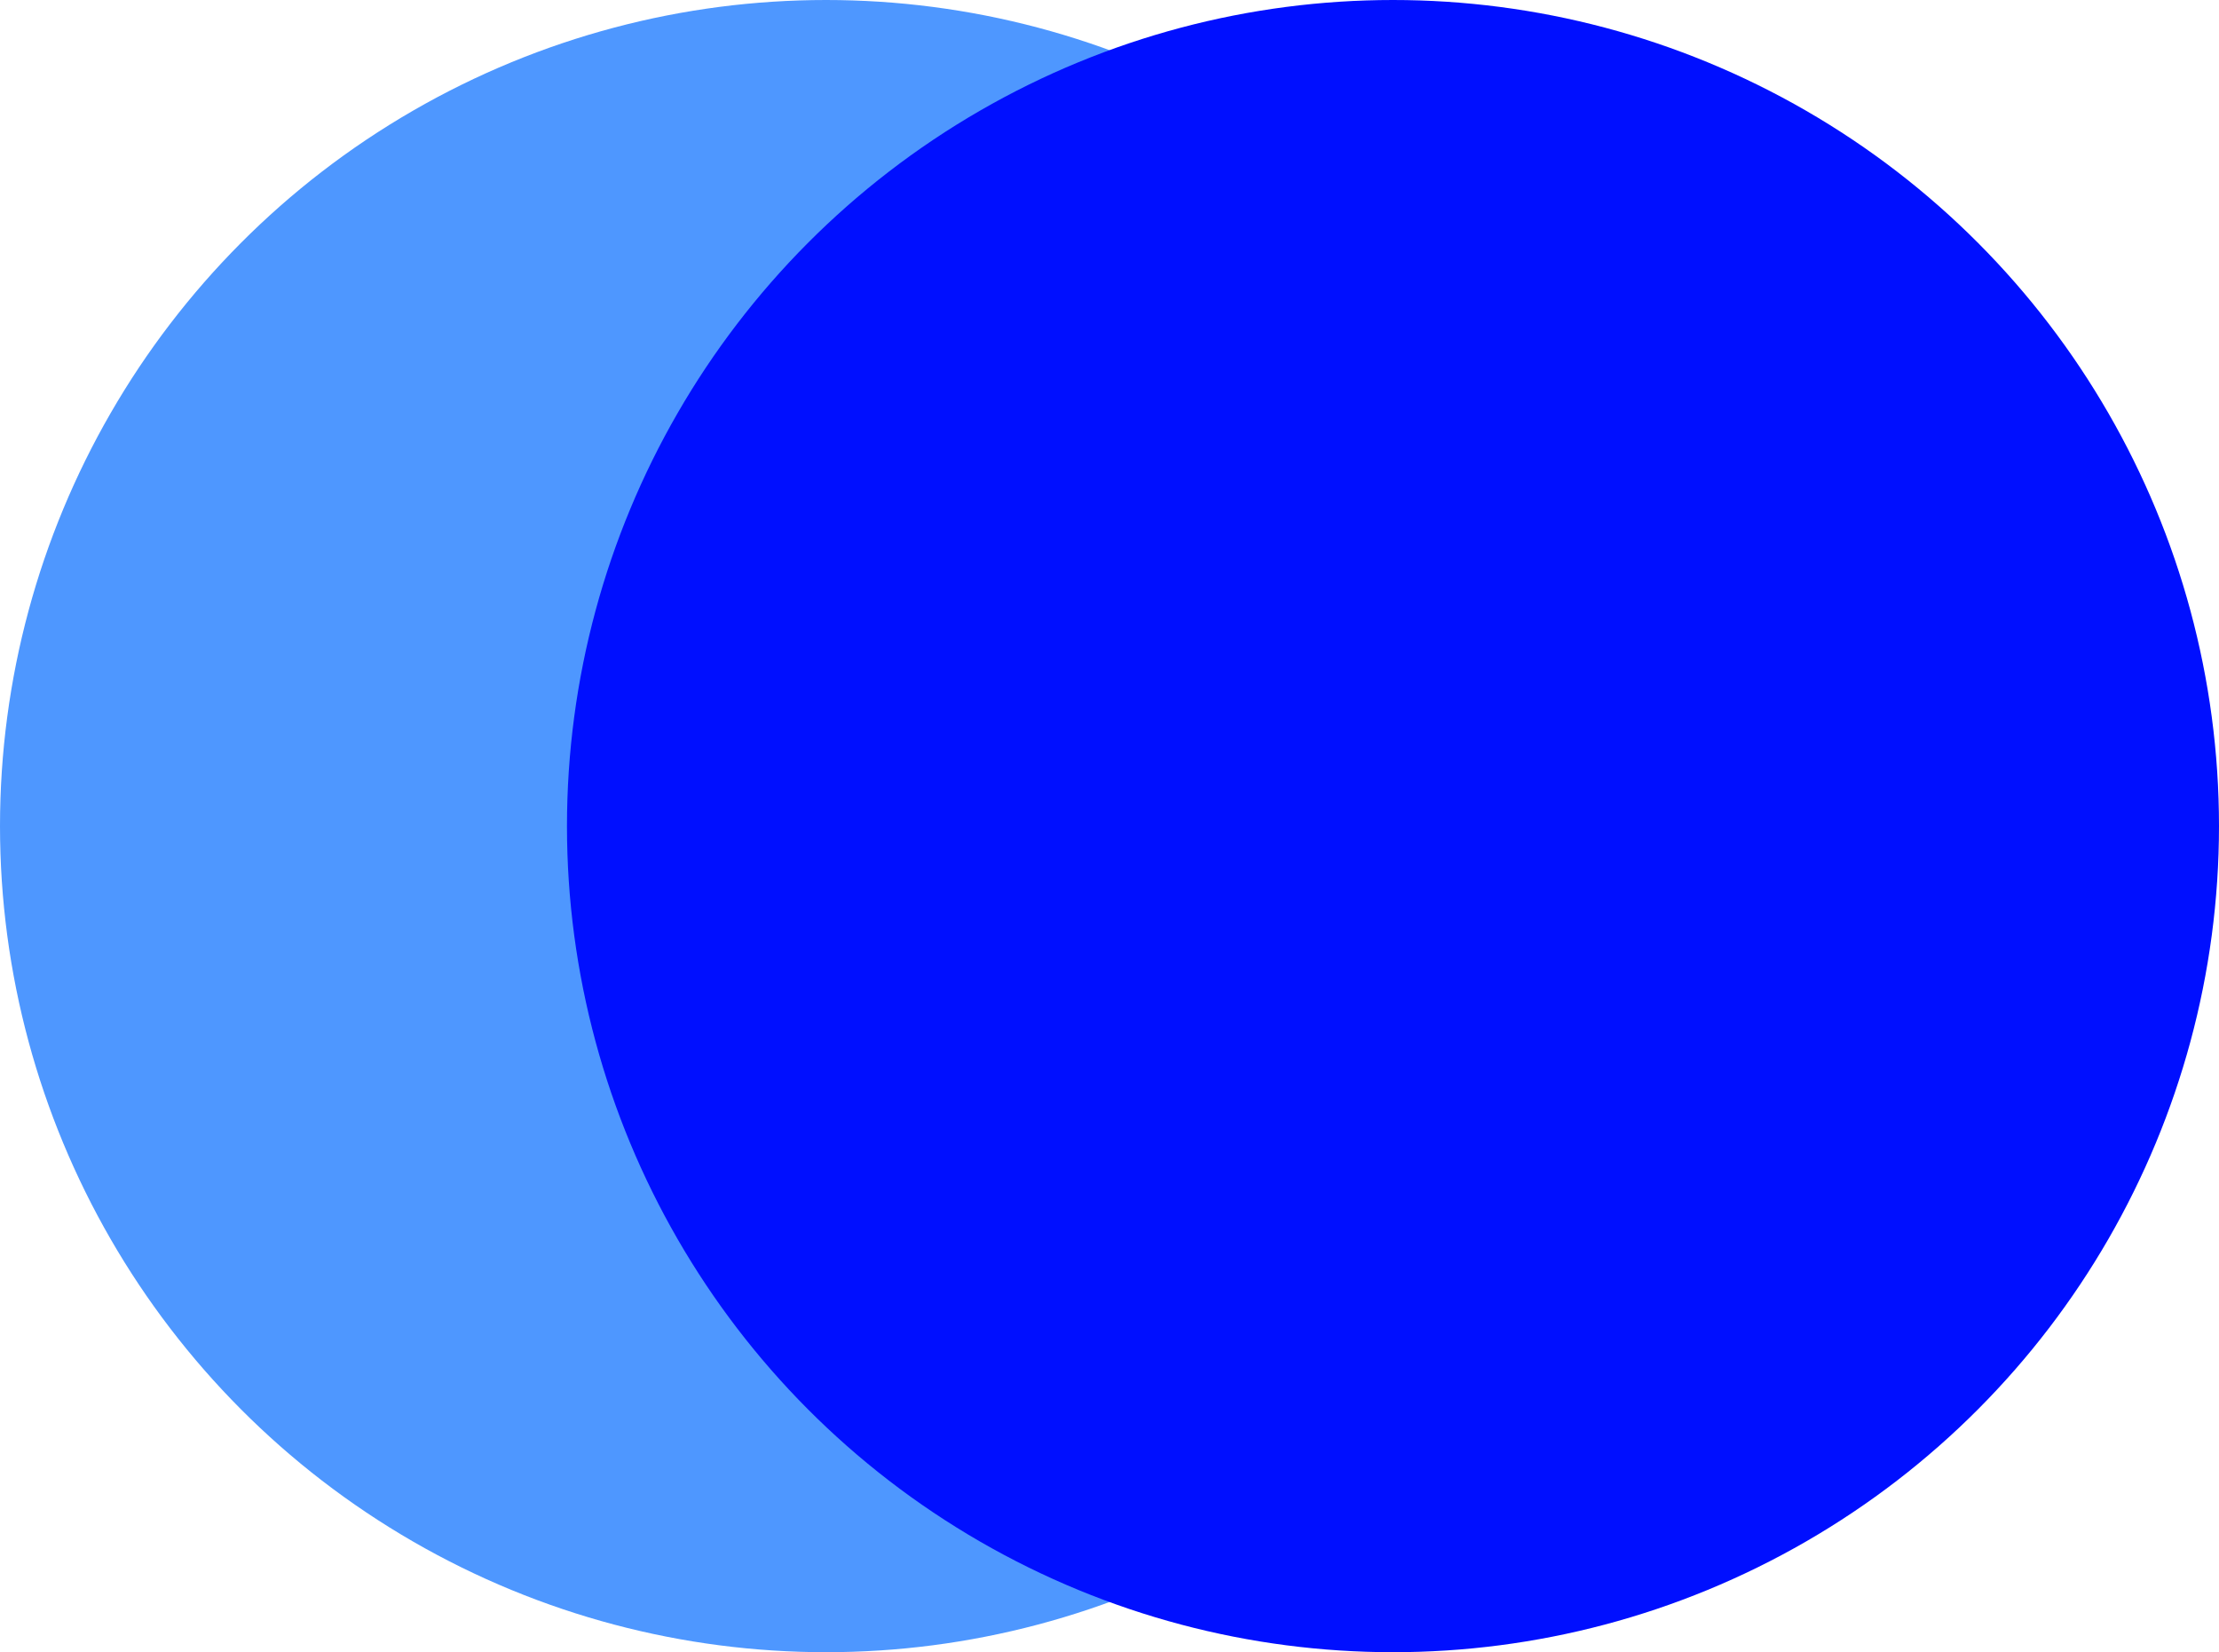 <svg width="227" height="169" viewBox="0 0 227 169" fill="none" xmlns="http://www.w3.org/2000/svg">
<circle cx="84.5" cy="84.5" r="84.5" fill="#4E97FF"/>
<circle cx="142.5" cy="84.5" r="84.5" fill="#000FFF"/>
</svg>

